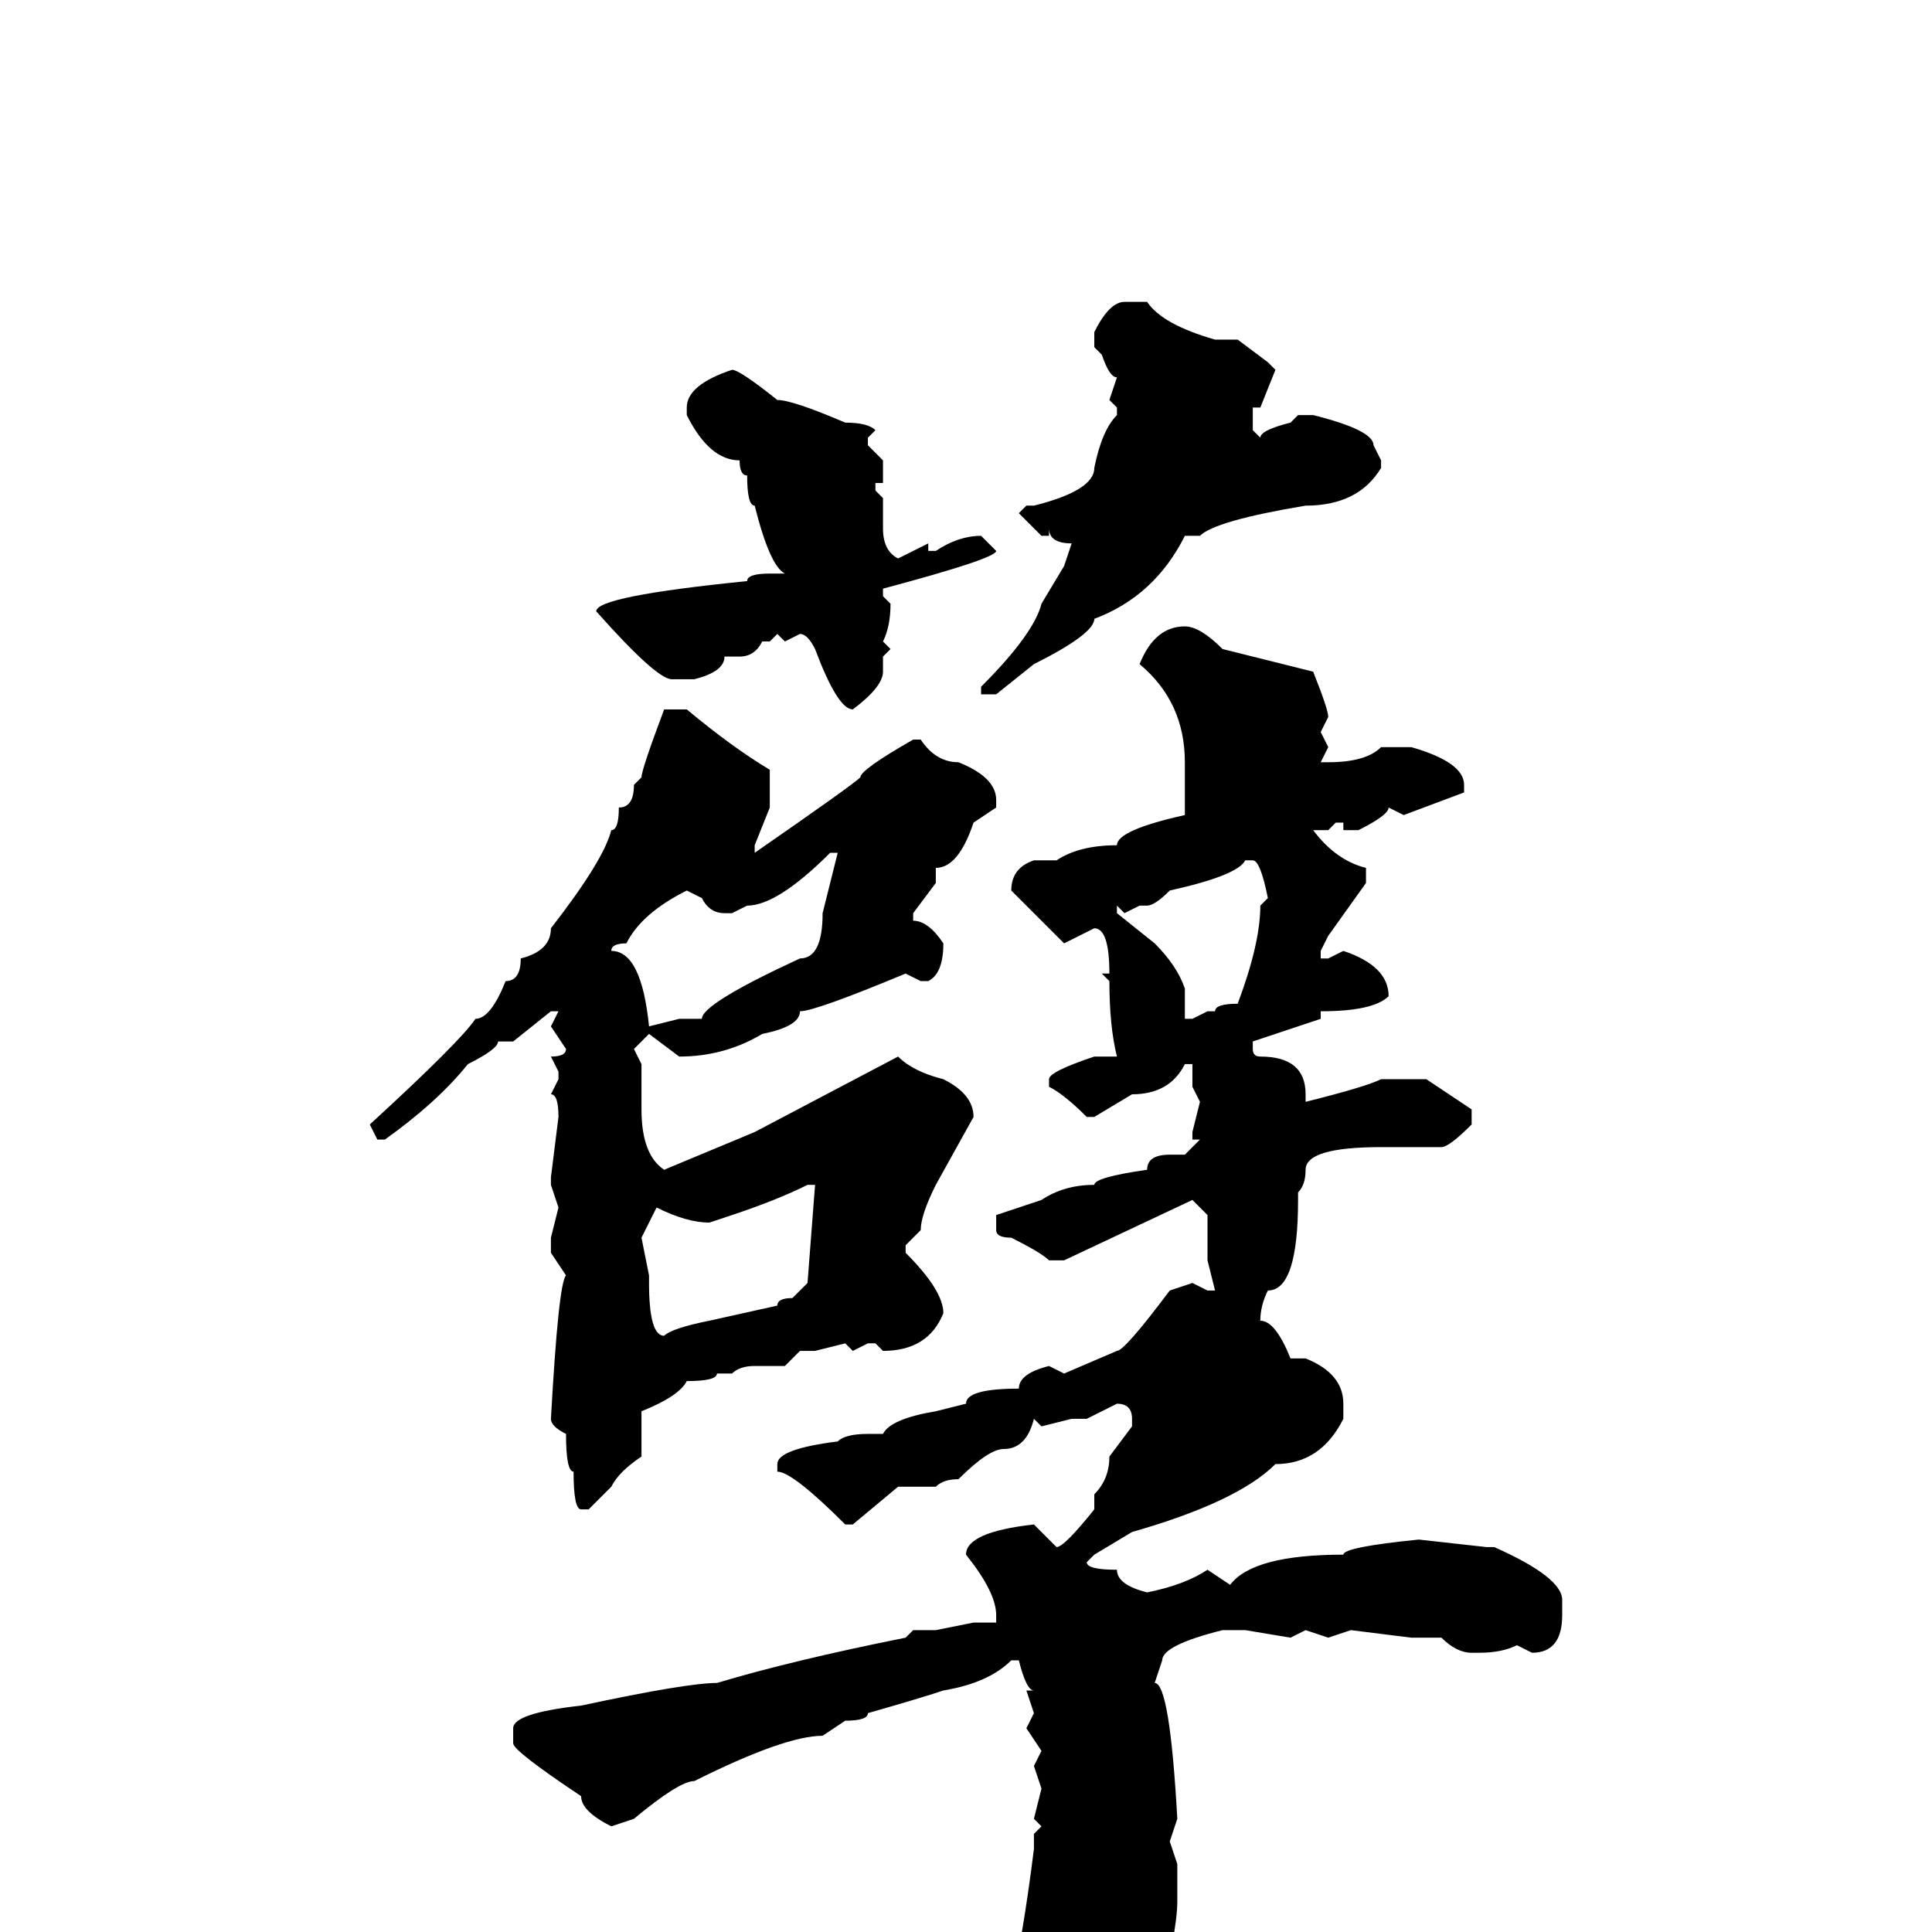 <svg xmlns="http://www.w3.org/2000/svg" viewBox="0 -256 256 256">
	<path fill="#000000" d="M149 -216H152Q154 -213 161 -211H164L168 -208L169 -207L167 -202H166V-199L167 -198Q167 -199 171 -200L172 -201H174Q182 -199 182 -197L183 -195V-194Q180 -189 173 -189Q161 -187 159 -185H158H157Q153 -177 145 -174Q145 -172 137 -168L132 -164H130V-165Q137 -172 138 -176L141 -181L142 -184Q139 -184 139 -186V-185H138L135 -188L136 -189H137Q145 -191 145 -194Q146 -199 148 -201V-202L147 -203L148 -206Q147 -206 146 -209L145 -210V-212Q147 -216 149 -216ZM97 -207Q98 -207 103 -203Q105 -203 112 -200Q115 -200 116 -199L115 -198V-197L117 -195V-192H116V-191L117 -190V-186Q117 -183 119 -182L123 -184V-183H124Q127 -185 130 -185L132 -183Q132 -182 117 -178V-177L118 -176Q118 -173 117 -171L118 -170L117 -169V-167Q117 -165 113 -162Q111 -162 108 -170Q107 -172 106 -172L104 -171L103 -172L102 -171H101Q100 -169 98 -169H96Q96 -167 92 -166H91H89Q87 -166 79 -175Q79 -177 99 -179Q99 -180 102 -180H104Q102 -181 100 -189Q99 -189 99 -193Q98 -193 98 -195Q94 -195 91 -201V-202Q91 -205 97 -207ZM157 -173Q159 -173 162 -170L174 -167Q176 -162 176 -161L175 -159L176 -157L175 -155H176Q181 -155 183 -157H187Q194 -155 194 -152V-151L186 -148L184 -149Q184 -148 180 -146H178V-147H177L176 -146H174Q177 -142 181 -141V-139L176 -132L175 -130V-129H176L178 -130Q184 -128 184 -124Q182 -122 175 -122V-121L166 -118V-117Q166 -116 167 -116Q173 -116 173 -111V-110Q181 -112 183 -113H189L195 -109V-107Q192 -104 191 -104H183Q173 -104 173 -101Q173 -99 172 -98V-97Q172 -85 168 -85Q167 -83 167 -81Q169 -81 171 -76H173Q178 -74 178 -70V-68Q175 -62 169 -62Q164 -57 150 -53L145 -50L144 -49Q144 -48 148 -48Q148 -46 152 -45Q157 -46 160 -48L163 -46Q166 -50 178 -50Q178 -51 188 -52L197 -51H198Q207 -47 207 -44V-42Q207 -37 203 -37L201 -38Q199 -37 196 -37H195Q193 -37 191 -39H187L179 -40L176 -39L173 -40L171 -39L165 -40H162Q154 -38 154 -36L153 -33Q155 -33 156 -15L155 -12L156 -9V-6V-4Q156 0 153 12V14V15Q149 26 143 29Q143 33 129 40L127 39V38L128 36Q128 33 119 26Q108 23 106 19L108 18L113 19L130 18Q134 13 137 -11V-13L138 -14L137 -15L138 -19L137 -22L138 -24L136 -27L137 -29L136 -32H137Q136 -32 135 -36H134Q131 -33 125 -32Q122 -31 115 -29Q115 -28 112 -28L109 -26Q104 -26 92 -20Q90 -20 84 -15L81 -14Q77 -16 77 -18Q68 -24 68 -25V-27Q68 -29 77 -30Q91 -33 95 -33Q105 -36 120 -39L121 -40H123H124L129 -41H130H132V-42Q132 -45 128 -50Q128 -53 137 -54L140 -51Q141 -51 145 -56H146H145V-58Q147 -60 147 -63L150 -67V-68Q150 -70 148 -70L144 -68H142L138 -67L137 -68Q136 -64 133 -64Q131 -64 127 -60Q125 -60 124 -59H119L113 -54H112Q105 -61 103 -61V-62Q103 -64 111 -65Q112 -66 115 -66H117Q118 -68 124 -69L128 -70Q128 -72 135 -72Q135 -74 139 -75L141 -74L148 -77Q149 -77 155 -85L158 -86L160 -85H161L160 -89V-95L158 -97L141 -89H139Q138 -90 134 -92Q132 -92 132 -93V-95L138 -97Q141 -99 145 -99Q145 -100 152 -101Q152 -103 155 -103H157L159 -105H158V-106L159 -110L158 -112V-114V-115H157Q155 -111 150 -111L145 -108H144Q141 -111 139 -112V-113Q139 -114 145 -116H148Q147 -120 147 -126L146 -127H147Q147 -133 145 -133L141 -131L134 -138Q134 -141 137 -142H138H140Q143 -144 148 -144Q148 -146 157 -148V-153V-155Q157 -163 151 -168Q153 -173 157 -173ZM91 -162Q97 -157 102 -154V-149L100 -144V-143Q113 -152 114 -153Q114 -154 121 -158H122Q124 -155 127 -155Q132 -153 132 -150V-149L129 -147Q127 -141 124 -141V-139L121 -135V-134Q123 -134 125 -131Q125 -127 123 -126H122L120 -127Q108 -122 106 -122Q106 -120 101 -119Q96 -116 90 -116L86 -119L84 -117L85 -115V-113V-111V-109Q85 -103 88 -101L100 -106L119 -116Q121 -114 125 -113Q129 -111 129 -108L124 -99Q122 -95 122 -93L120 -91V-90Q125 -85 125 -82Q123 -77 117 -77L116 -78H115L113 -77L112 -78L108 -77H106L104 -75H100Q98 -75 97 -74H96H95Q95 -73 91 -73Q90 -71 85 -69V-68V-63Q82 -61 81 -59L78 -56H77Q76 -56 76 -61Q75 -61 75 -66Q73 -67 73 -68Q74 -86 75 -87L73 -90V-92L74 -96L73 -99V-100L74 -108Q74 -111 73 -111L74 -113V-114L73 -116Q75 -116 75 -117L73 -120L74 -122H73L68 -118H66Q66 -117 62 -115Q58 -110 51 -105H50L49 -107Q61 -118 63 -121Q65 -121 67 -126Q69 -126 69 -129Q73 -130 73 -133Q80 -142 81 -146Q82 -146 82 -149Q84 -149 84 -152L85 -153Q85 -154 88 -162ZM97 -135H96Q94 -135 93 -137L91 -138Q85 -135 83 -131Q81 -131 81 -130Q85 -130 86 -120L90 -121H93Q93 -123 106 -129Q109 -129 109 -135L111 -143H110Q103 -136 99 -136ZM152 -136H151L149 -135L148 -136V-135L153 -131Q156 -128 157 -125V-121H158L160 -122H161Q161 -123 164 -123Q167 -131 167 -136L168 -137Q167 -142 166 -142H165Q164 -140 155 -138Q153 -136 152 -136ZM94 -94Q91 -94 87 -96L85 -92L86 -87V-86Q86 -79 88 -79Q89 -80 94 -81L103 -83Q103 -84 105 -84L107 -86L108 -99H107Q103 -97 97 -95Z"/>
</svg>